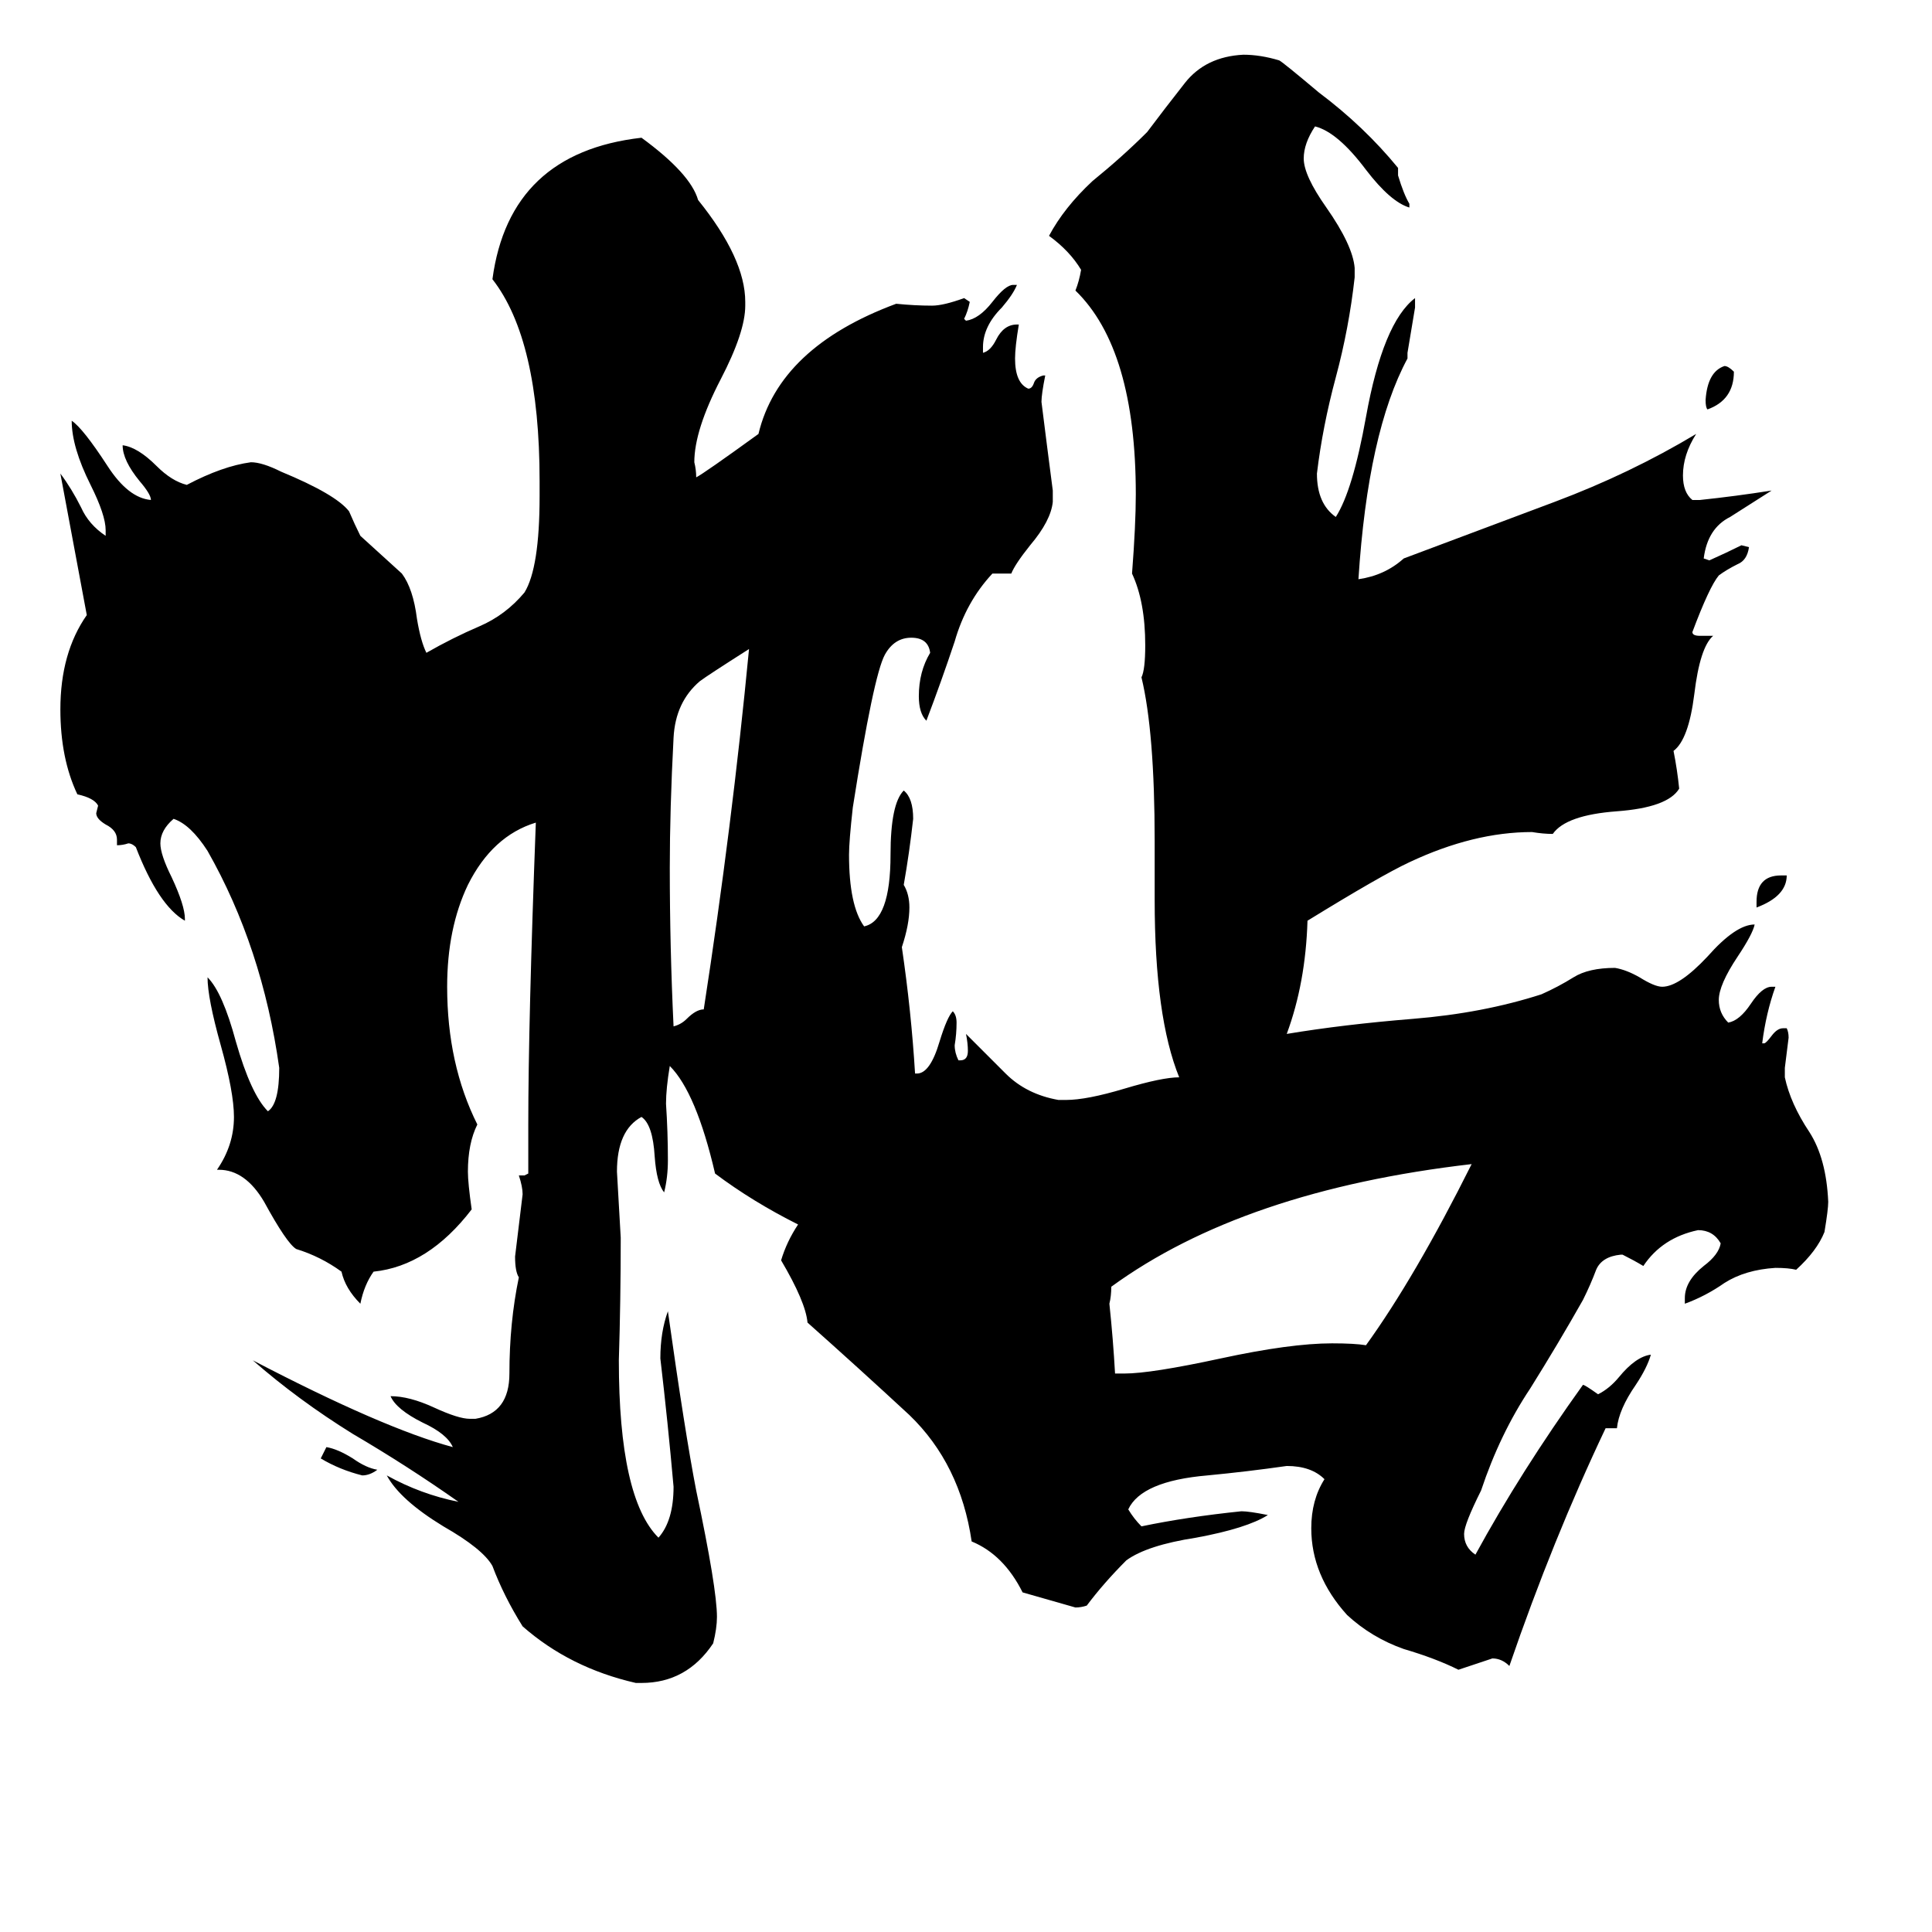 <svg xmlns="http://www.w3.org/2000/svg" viewBox="0 -800 1024 1024">
	<path fill="#000000" d="M931 -319V-322Q931 -336 944 -336H947Q947 -325 931 -319ZM170 -27L173 -33Q179 -32 187 -27Q194 -22 200 -21Q196 -18 192 -18Q180 -21 170 -27ZM919 -603Q919 -588 905 -583Q904 -584 904 -588Q905 -603 914 -606Q916 -606 919 -603ZM373 -265Q388 -362 397 -456Q375 -442 371 -439Q358 -428 357 -409Q355 -371 355 -340Q355 -298 357 -256Q361 -257 364 -260Q369 -265 373 -265ZM591 -72H596Q610 -72 647 -80Q684 -88 706 -88Q718 -88 724 -87Q750 -123 780 -183Q659 -169 589 -118Q589 -113 588 -109Q590 -90 591 -72ZM857 -43H851Q823 16 800 83Q796 79 791 79Q782 82 773 85Q761 79 744 74Q727 68 714 56Q695 35 695 10Q695 -5 702 -16Q695 -23 682 -23Q661 -20 640 -18Q605 -15 598 0Q601 5 605 9Q629 4 658 1Q662 1 672 3Q661 10 634 15Q608 19 597 27Q585 39 576 51Q573 52 570 52Q556 48 542 44Q532 24 515 17Q509 -24 482 -50Q455 -75 428 -99Q427 -110 414 -132Q417 -142 423 -151Q399 -163 379 -178Q369 -221 355 -235Q353 -223 353 -215Q354 -200 354 -185Q354 -176 352 -168Q348 -173 347 -187Q346 -204 340 -208Q327 -201 327 -179Q328 -161 329 -144Q329 -111 328 -79Q328 -6 349 15Q357 6 357 -12Q354 -46 350 -80Q350 -94 354 -105Q363 -41 369 -10Q380 42 380 57Q380 63 378 71Q364 92 340 92H337Q302 84 277 62Q267 46 261 30Q256 21 235 9Q212 -5 205 -18Q223 -8 243 -4Q216 -23 187 -40Q158 -58 134 -79Q203 -43 240 -33Q237 -40 224 -46Q210 -53 207 -60Q217 -60 230 -54Q243 -48 249 -48H252Q270 -51 270 -72Q270 -99 275 -123Q273 -126 273 -134Q275 -150 277 -167Q277 -171 275 -177H278L280 -178V-204Q280 -258 284 -364Q261 -357 248 -331Q237 -308 237 -277Q237 -236 253 -204Q248 -194 248 -179Q248 -173 250 -159Q227 -129 198 -126Q193 -119 191 -109Q183 -117 181 -126Q170 -134 157 -138Q152 -141 140 -163Q130 -180 116 -180H115Q124 -193 124 -208Q124 -221 117 -246Q110 -271 110 -282Q118 -274 125 -248Q133 -220 142 -211Q148 -215 148 -234Q139 -298 110 -349Q101 -363 92 -366Q85 -360 85 -353Q85 -347 91 -335Q98 -320 98 -313V-312Q84 -320 72 -351Q70 -353 68 -353Q65 -352 62 -352V-355Q62 -360 56 -363Q51 -366 51 -369L52 -373Q50 -377 41 -379Q32 -398 32 -424Q32 -454 46 -474L32 -549Q38 -541 43 -531Q47 -522 56 -516V-519Q56 -527 48 -543Q38 -563 38 -577Q44 -573 57 -553Q68 -536 80 -535Q80 -538 74 -545Q65 -556 65 -564Q73 -563 83 -553Q91 -545 99 -543Q118 -553 133 -555Q139 -555 149 -550Q178 -538 185 -529Q188 -522 191 -516Q202 -506 213 -496Q219 -488 221 -472Q223 -460 226 -454Q240 -462 254 -468Q268 -474 278 -486Q286 -499 286 -537V-545Q286 -620 261 -652Q270 -719 340 -727Q366 -708 370 -694Q395 -663 395 -640V-638Q395 -624 382 -599Q368 -572 368 -555Q369 -551 369 -547Q373 -549 402 -570Q413 -616 475 -639Q485 -638 494 -638Q500 -638 511 -642L514 -640Q513 -635 511 -631L512 -630Q519 -631 526 -640Q533 -649 537 -649H539Q537 -644 531 -637Q521 -627 521 -616V-613Q525 -614 528 -620Q532 -628 539 -628H540Q538 -616 538 -610Q538 -597 545 -594Q547 -594 548 -597Q549 -600 553 -601H554Q552 -591 552 -587Q555 -563 558 -540V-534Q557 -524 546 -511Q538 -501 536 -496H526Q512 -481 506 -460Q499 -439 491 -418Q487 -422 487 -431Q487 -444 493 -454Q492 -462 483 -462Q474 -462 469 -453Q463 -442 452 -372Q450 -354 450 -347Q450 -320 458 -309Q472 -312 472 -347Q472 -374 479 -381Q484 -377 484 -366Q482 -348 479 -331Q482 -326 482 -319Q482 -310 478 -298Q483 -264 485 -231H486Q493 -231 498 -248Q502 -261 505 -264Q507 -262 507 -258Q507 -252 506 -246Q506 -242 508 -238H509Q513 -238 513 -243Q513 -247 512 -252Q522 -242 533 -231Q544 -220 561 -217H565Q576 -217 596 -223Q616 -229 625 -229Q612 -261 612 -323V-354Q612 -412 605 -441Q607 -445 607 -458Q607 -481 600 -496Q602 -522 602 -538Q602 -615 570 -646Q572 -651 573 -657Q567 -667 556 -675Q564 -690 579 -704Q595 -717 608 -730Q617 -742 628 -756Q639 -770 659 -771Q668 -771 678 -768Q680 -767 699 -751Q723 -733 741 -711V-707Q744 -697 747 -692V-690Q737 -693 724 -710Q709 -730 697 -733Q691 -724 691 -716Q691 -707 703 -690Q717 -670 718 -658V-653Q715 -626 708 -600Q701 -574 698 -549Q698 -533 708 -526Q717 -540 724 -579Q733 -629 750 -642V-637Q748 -625 746 -613V-610Q725 -571 720 -493Q734 -495 744 -504Q784 -519 824 -534Q864 -549 899 -570Q892 -559 892 -548Q892 -539 897 -535H901Q920 -537 939 -540Q928 -533 917 -526Q905 -520 903 -504L906 -503Q915 -507 923 -511L927 -510Q926 -503 921 -501Q915 -498 911 -495Q906 -489 897 -465Q897 -463 901 -463H908Q901 -457 898 -432Q895 -408 887 -402Q889 -392 890 -382Q884 -372 857 -370Q830 -368 823 -358Q818 -358 812 -359Q781 -359 747 -343Q732 -336 693 -312Q692 -279 682 -252Q712 -257 749 -260Q786 -263 817 -273Q826 -277 834 -282Q842 -287 856 -287Q862 -286 869 -282Q877 -277 881 -277Q890 -277 905 -293Q920 -310 930 -310Q929 -305 921 -293Q911 -278 911 -270Q911 -263 916 -258Q922 -259 928 -268Q934 -277 939 -277H941Q936 -263 934 -247H935Q936 -247 939 -251Q942 -255 945 -255H947Q948 -253 948 -250Q947 -242 946 -234V-229Q949 -215 959 -200Q968 -186 969 -163Q969 -159 967 -147Q963 -137 952 -127Q948 -128 941 -128Q925 -127 914 -120Q904 -113 893 -109V-112Q893 -121 903 -129Q911 -135 912 -141Q908 -148 900 -148Q881 -144 871 -129Q866 -132 860 -135H859Q849 -134 846 -127Q843 -119 839 -111Q826 -88 811 -64Q795 -40 785 -10Q776 8 776 13Q776 20 782 24Q806 -20 839 -66Q840 -66 847 -61Q853 -64 858 -70Q867 -81 875 -82Q873 -75 867 -66Q858 -53 857 -43Z"/>
</svg>
